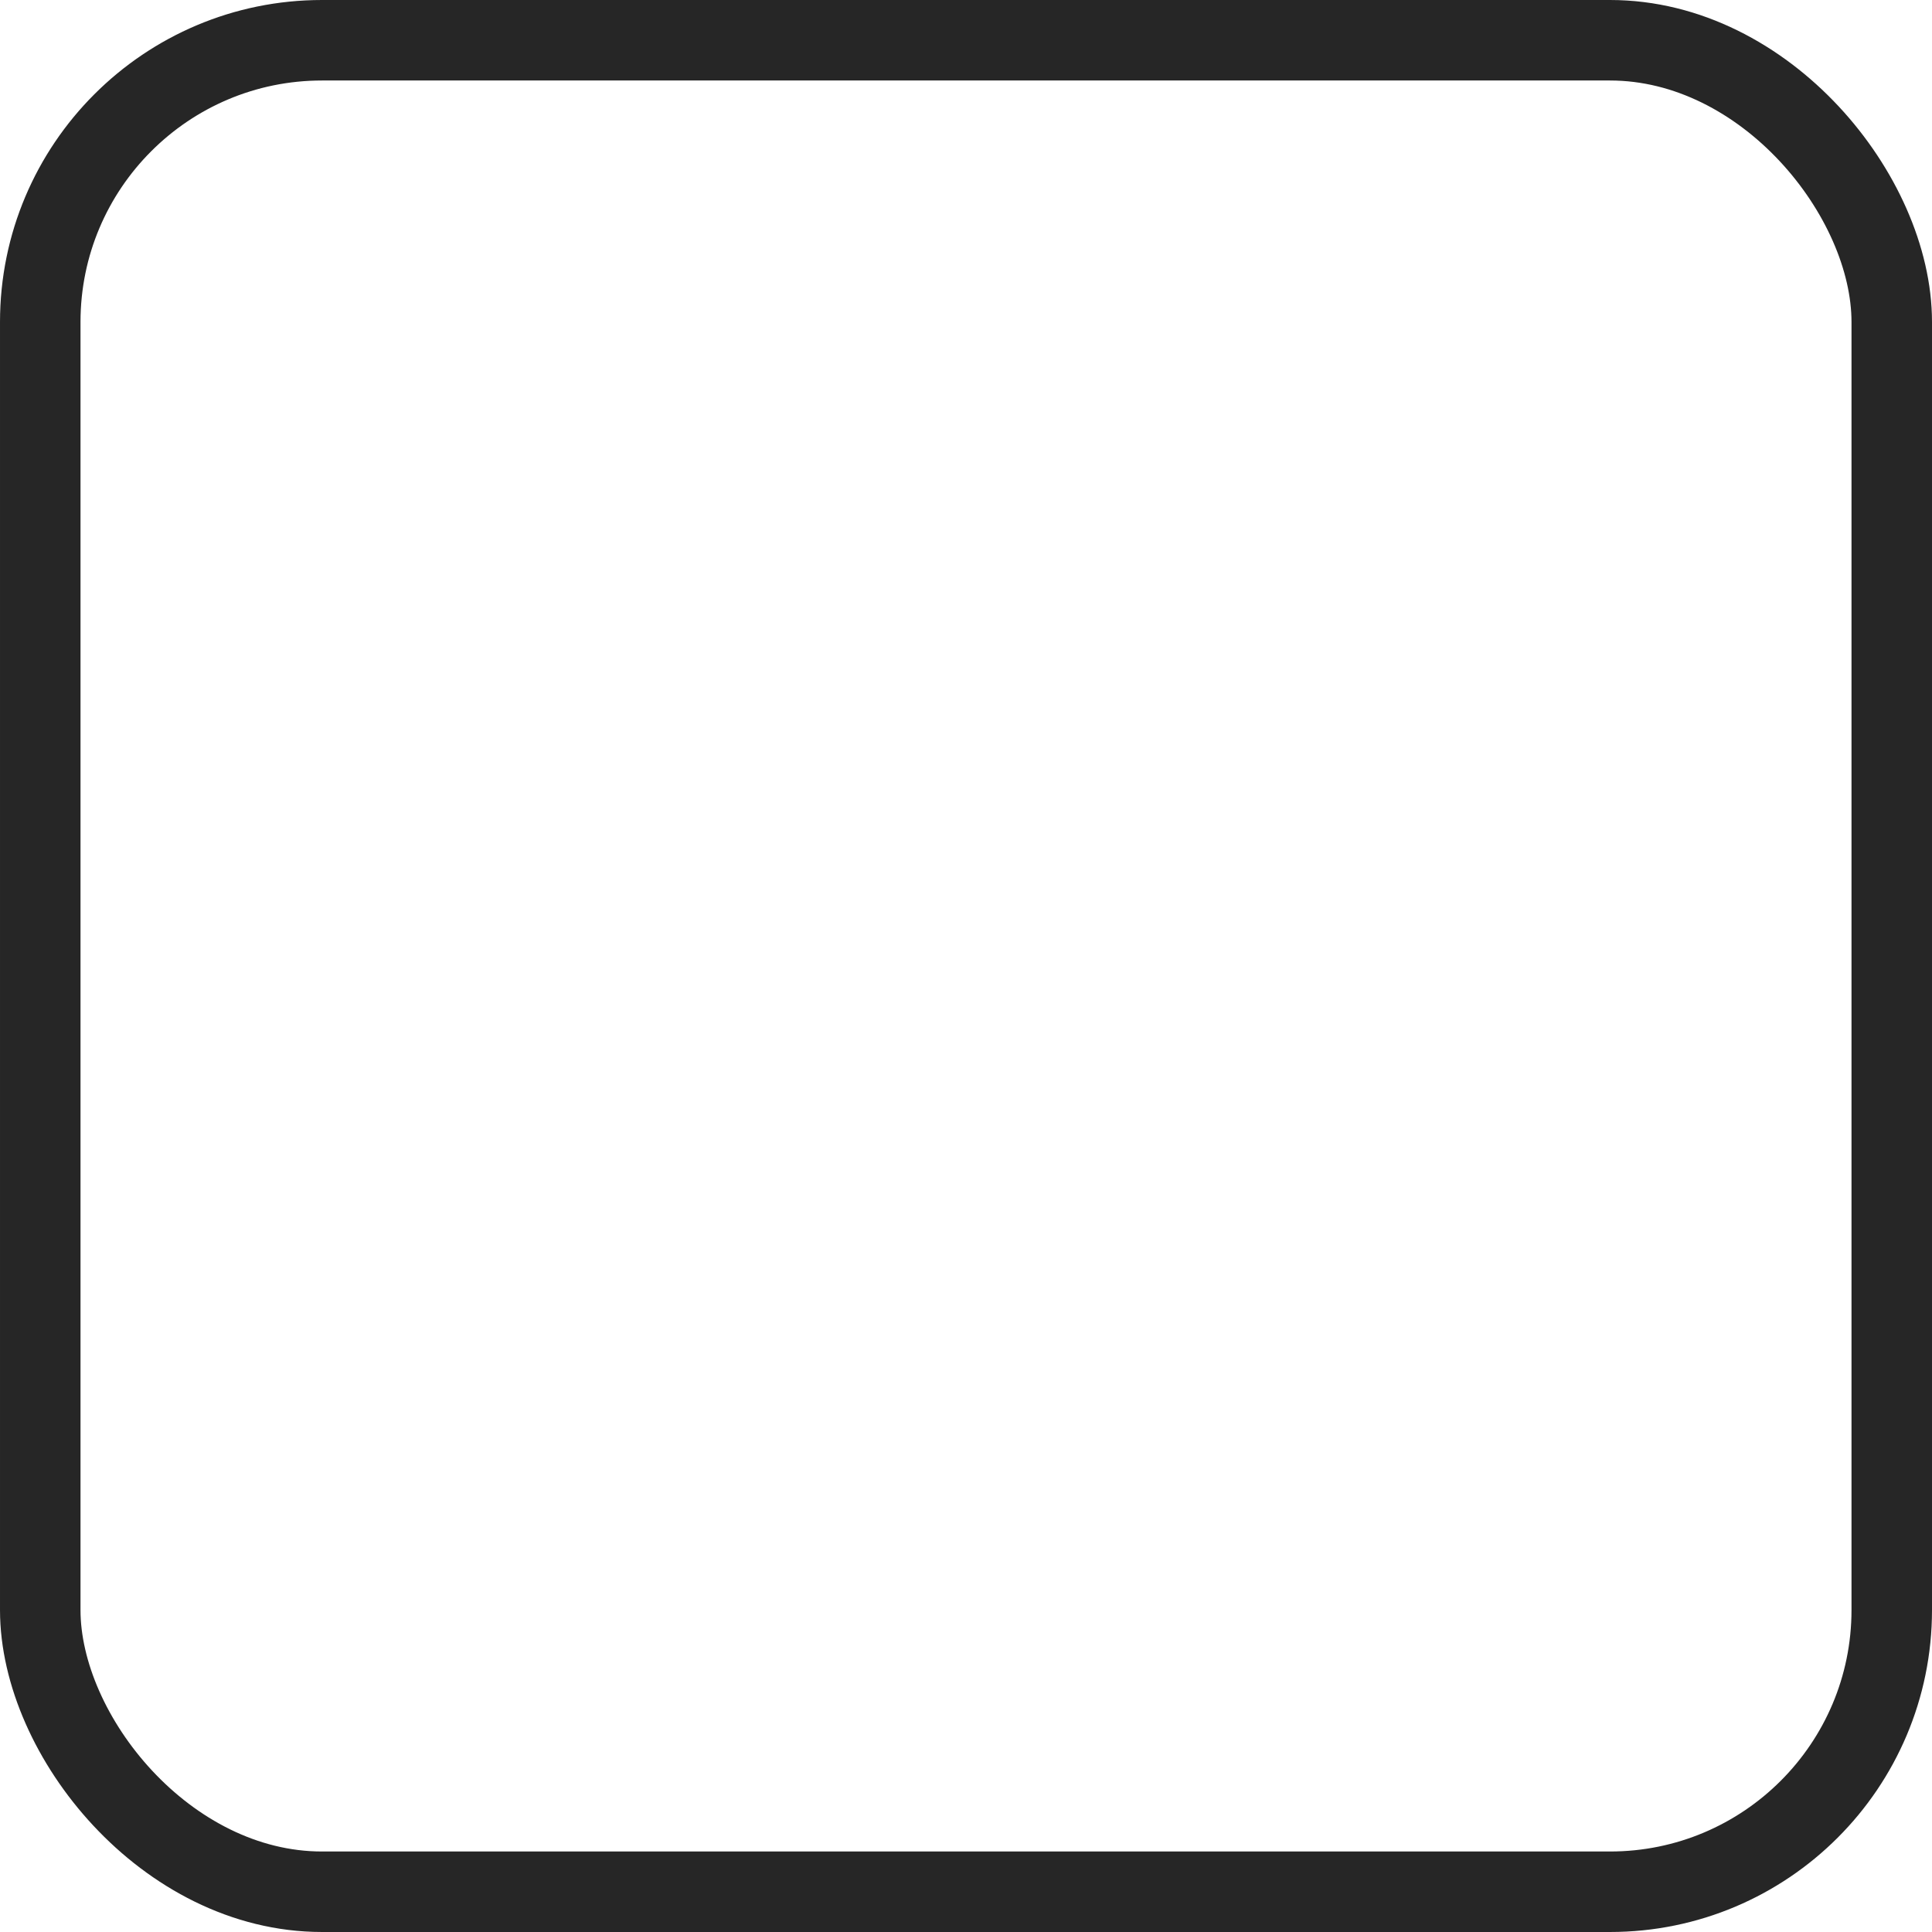 <svg xmlns="http://www.w3.org/2000/svg" width="24" height="24" viewBox="0 0 24 24">
  <g id="checkbox_standard" fill="none" stroke="#262626" stroke-width="1">
    <rect width="24" height="24" rx="4" stroke="none"/>
    <rect x="0.5" y="0.5" width="23" height="23" rx="3.5" fill="none"/>
  </g>
</svg>
